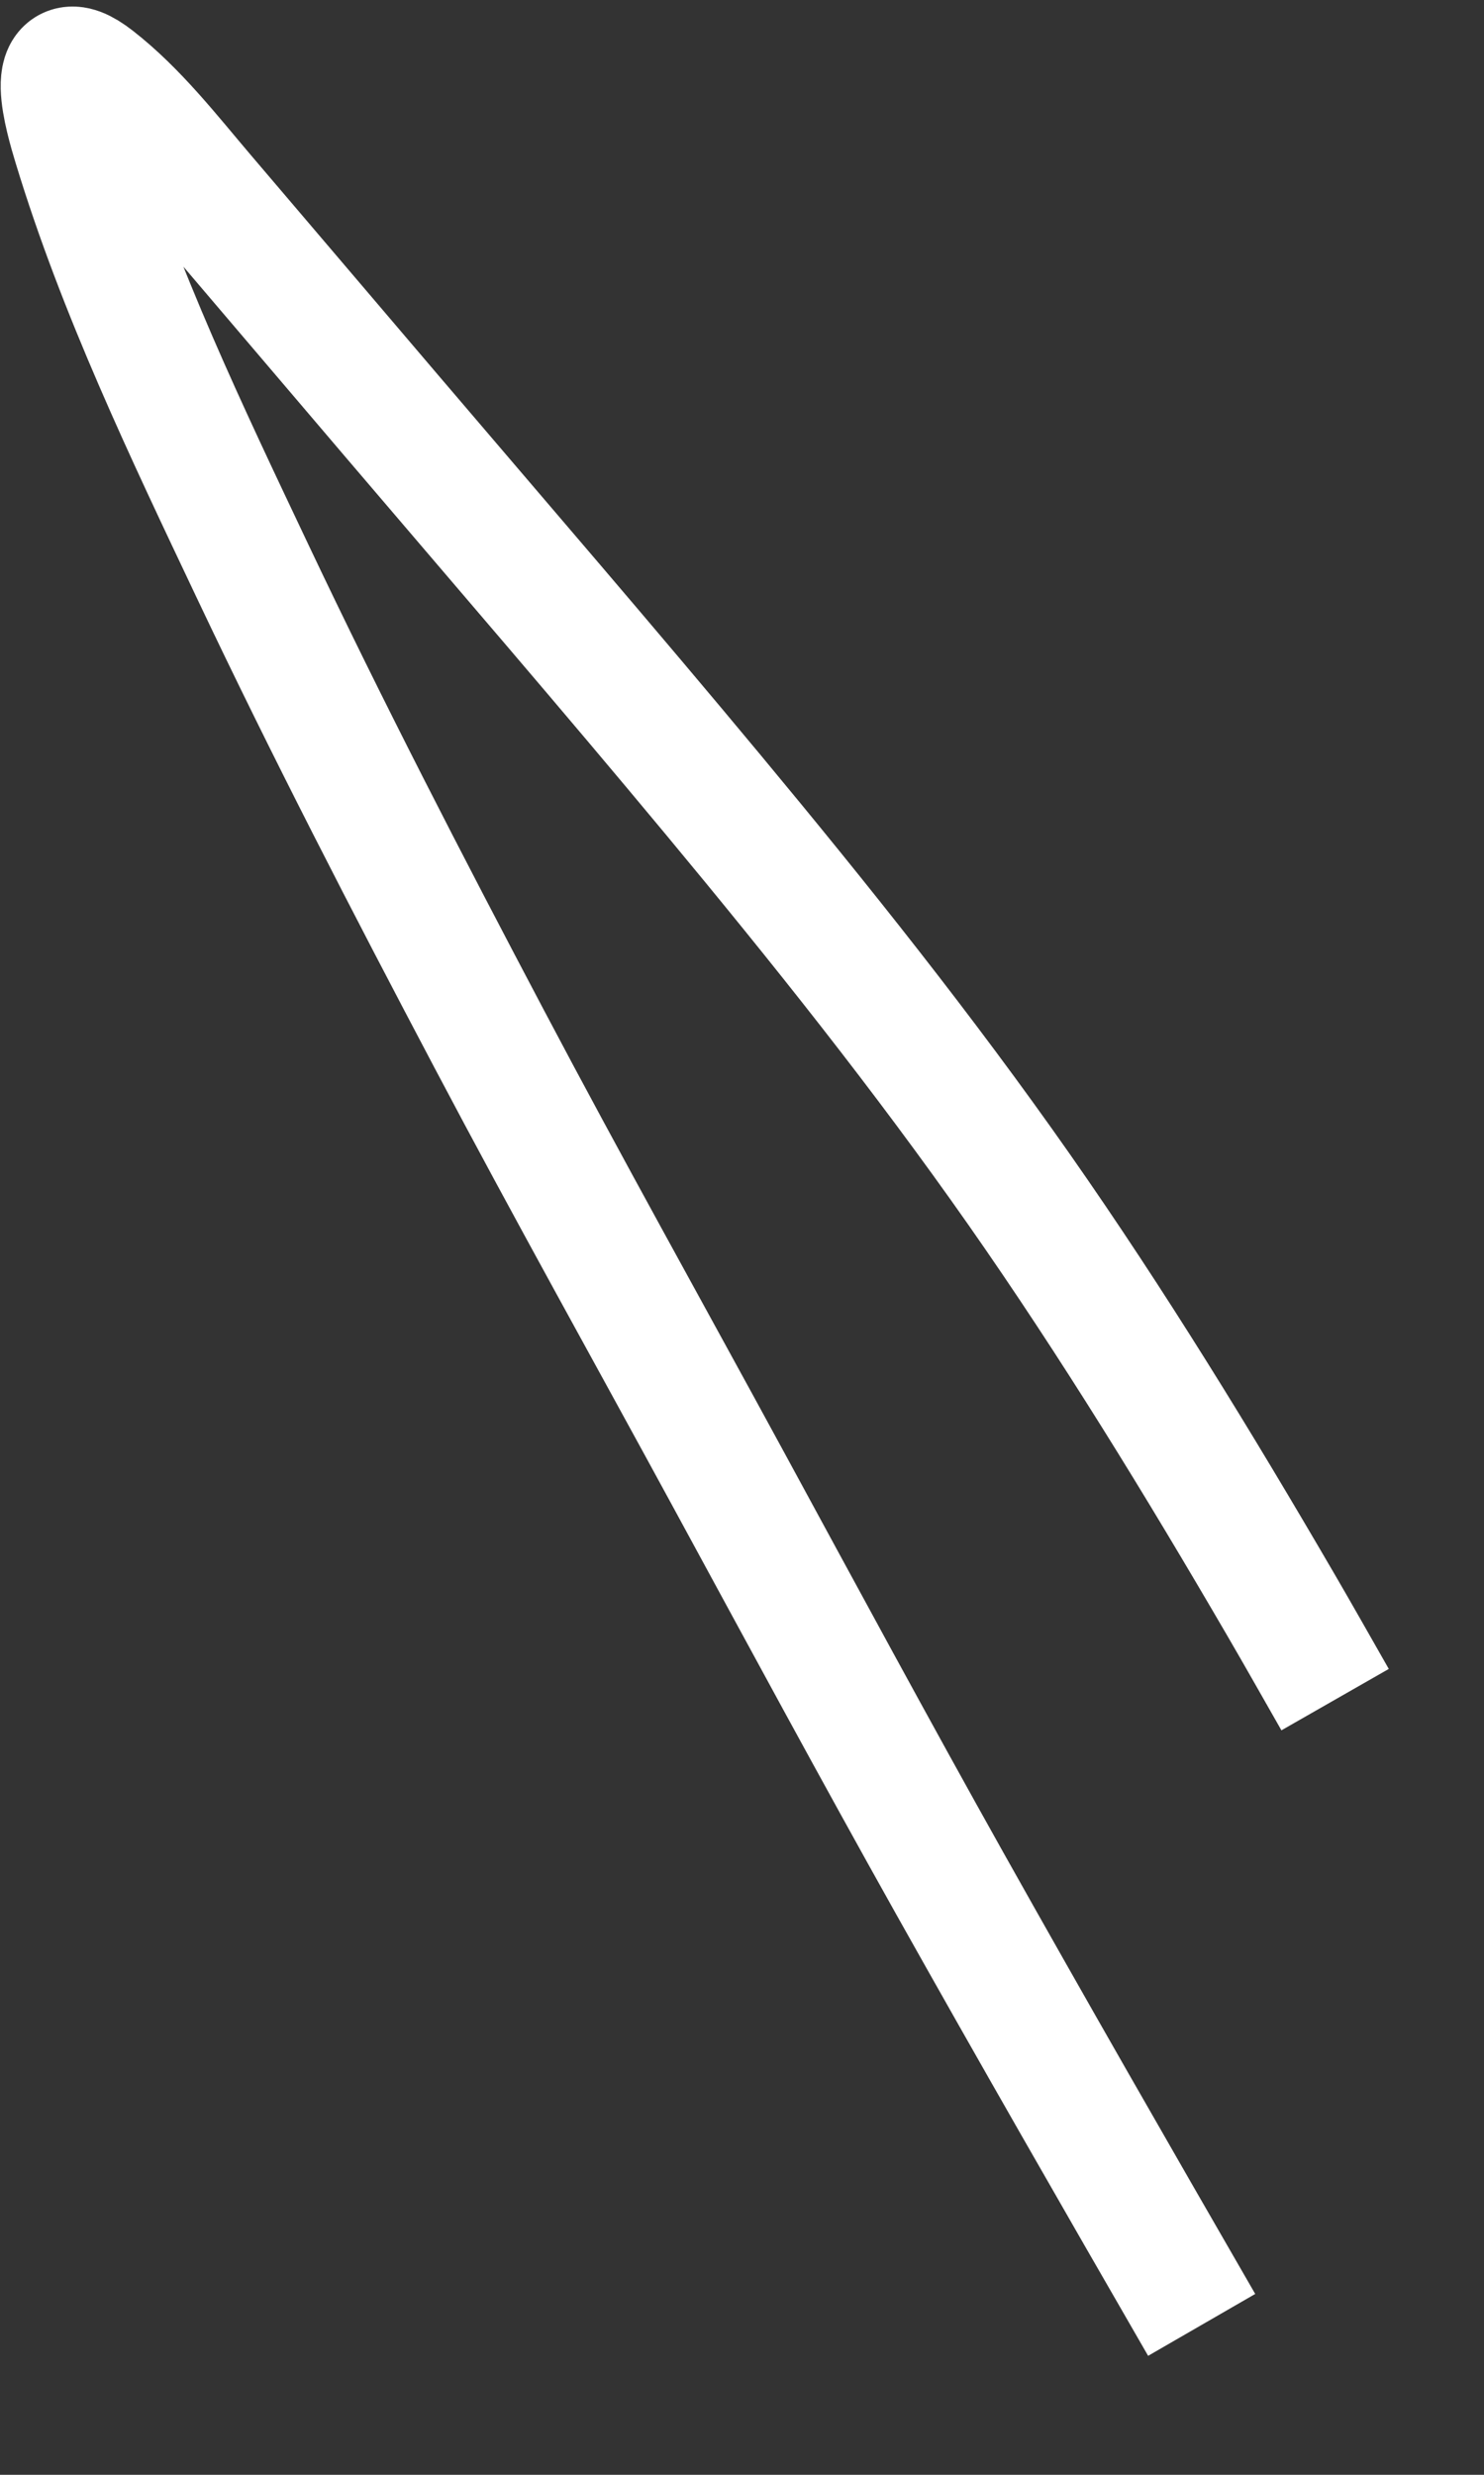 ﻿<?xml version="1.0" encoding="utf-8"?>
<svg version="1.1" xmlns:xlink="http://www.w3.org/1999/xlink" width="24px" height="40px" xmlns="http://www.w3.org/2000/svg">
  <rect width="100%" height="100%" fill="#333333" stroke="none"/>
  <g transform="matrix(1 0 0 1 -313 -11049 )">
    <path d="M 18.434 36.577  C 17.064 34.204  15.7 31.829  14.359 29.439  C 13.148 27.279  11.972 25.101  10.789 22.926  C 9.497 20.55  8.176 18.187  6.913 15.795  C 5.592 13.294  4.294 10.784  3.083 8.229  C 2.026 5.998  0.927 3.707  0.209 1.342  C 0.081 0.921  -0.298 -0.363  0.533 0.285  C 1.203 0.807  1.746 1.509  2.293 2.152  C 3.313 3.349  4.334 4.547  5.354 5.745  C 7.086 7.777  8.832 9.797  10.538 11.85  C 12.258 13.92  13.938 16.023  15.482 18.226  C 17.002 20.396  18.383 22.653  19.715 24.939  C 20.011 25.447  20.3 25.96  20.592 26.471  " stroke-width="2" stroke="#ffffff" fill="none" transform="matrix(1 0 0 1 314 11050 )" />
  </g>
</svg>
